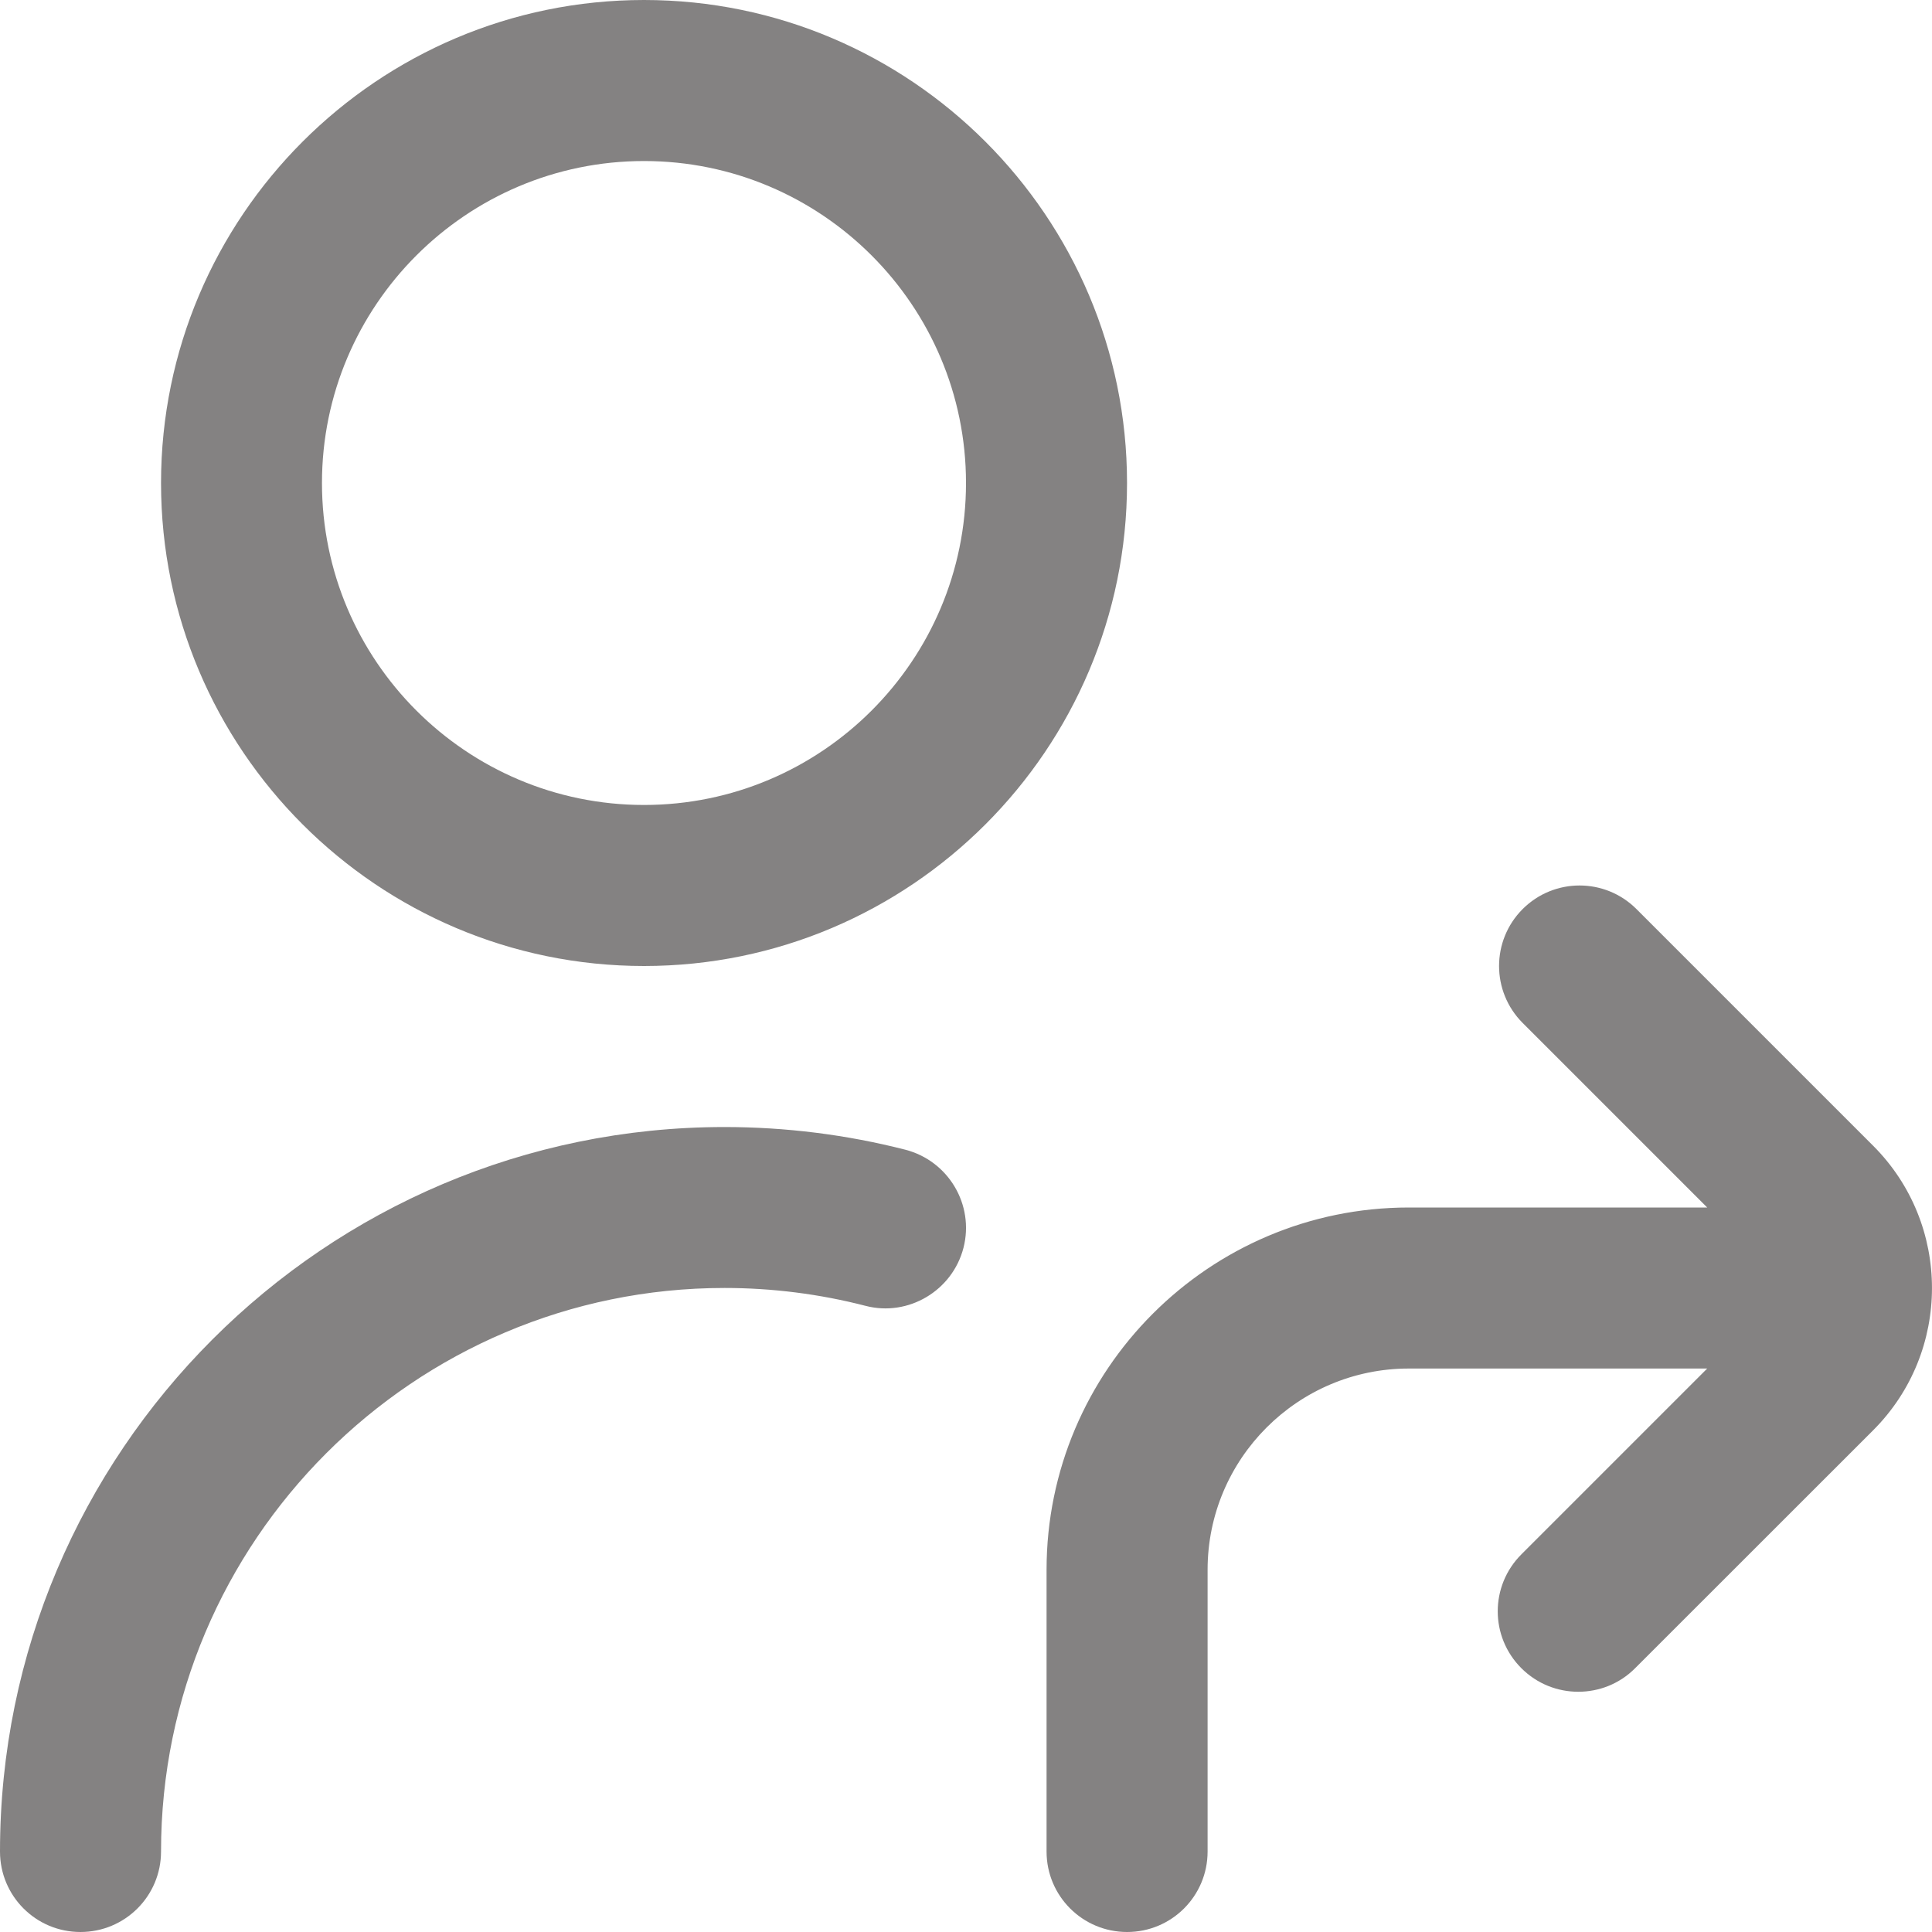 <svg width="20" height="20" viewBox="0 0 20 20" fill="none" xmlns="http://www.w3.org/2000/svg">
<g clip-path="url(#clip0_195_1604)">
<path d="M19.39 14.807L16.927 17.269C16.765 17.432 16.552 17.513 16.338 17.513C16.125 17.513 15.912 17.432 15.749 17.269C15.423 16.943 15.423 16.417 15.749 16.091L17.673 14.167H14.584C13.435 14.167 12.501 15.101 12.501 16.25V19.167C12.501 19.628 12.128 20 11.668 20C11.207 20 10.834 19.628 10.834 19.167V16.25C10.834 14.182 12.517 12.5 14.584 12.5H17.673L15.762 10.589C15.437 10.263 15.437 9.737 15.762 9.411C16.088 9.085 16.615 9.085 16.941 9.411L19.39 11.86C20.203 12.672 20.203 13.995 19.39 14.807ZM11.667 5C11.667 7.758 9.424 10 6.667 10C3.909 10 1.667 7.758 1.667 5C1.667 2.243 3.909 0 6.667 0C9.424 0 11.667 2.243 11.667 5ZM10 5C10 3.162 8.505 1.667 6.667 1.667C4.828 1.667 3.333 3.162 3.333 5C3.333 6.838 4.828 8.333 6.667 8.333C8.505 8.333 10 6.838 10 5ZM9.373 11.902C8.763 11.746 8.133 11.667 7.5 11.667C3.364 11.667 0 15.031 0 19.167C0 19.628 0.372 20 0.833 20C1.294 20 1.667 19.628 1.667 19.167C1.667 15.951 4.284 13.333 7.5 13.333C7.993 13.333 8.484 13.395 8.96 13.518C9.401 13.633 9.859 13.363 9.974 12.917C10.088 12.472 9.819 12.018 9.373 11.902Z" fill="#848282"/>
</g>
<defs>
<clipPath id="clip0_195_1604">
<rect width="20" height="20" fill="white"/>
</clipPath>
</defs>
</svg>
